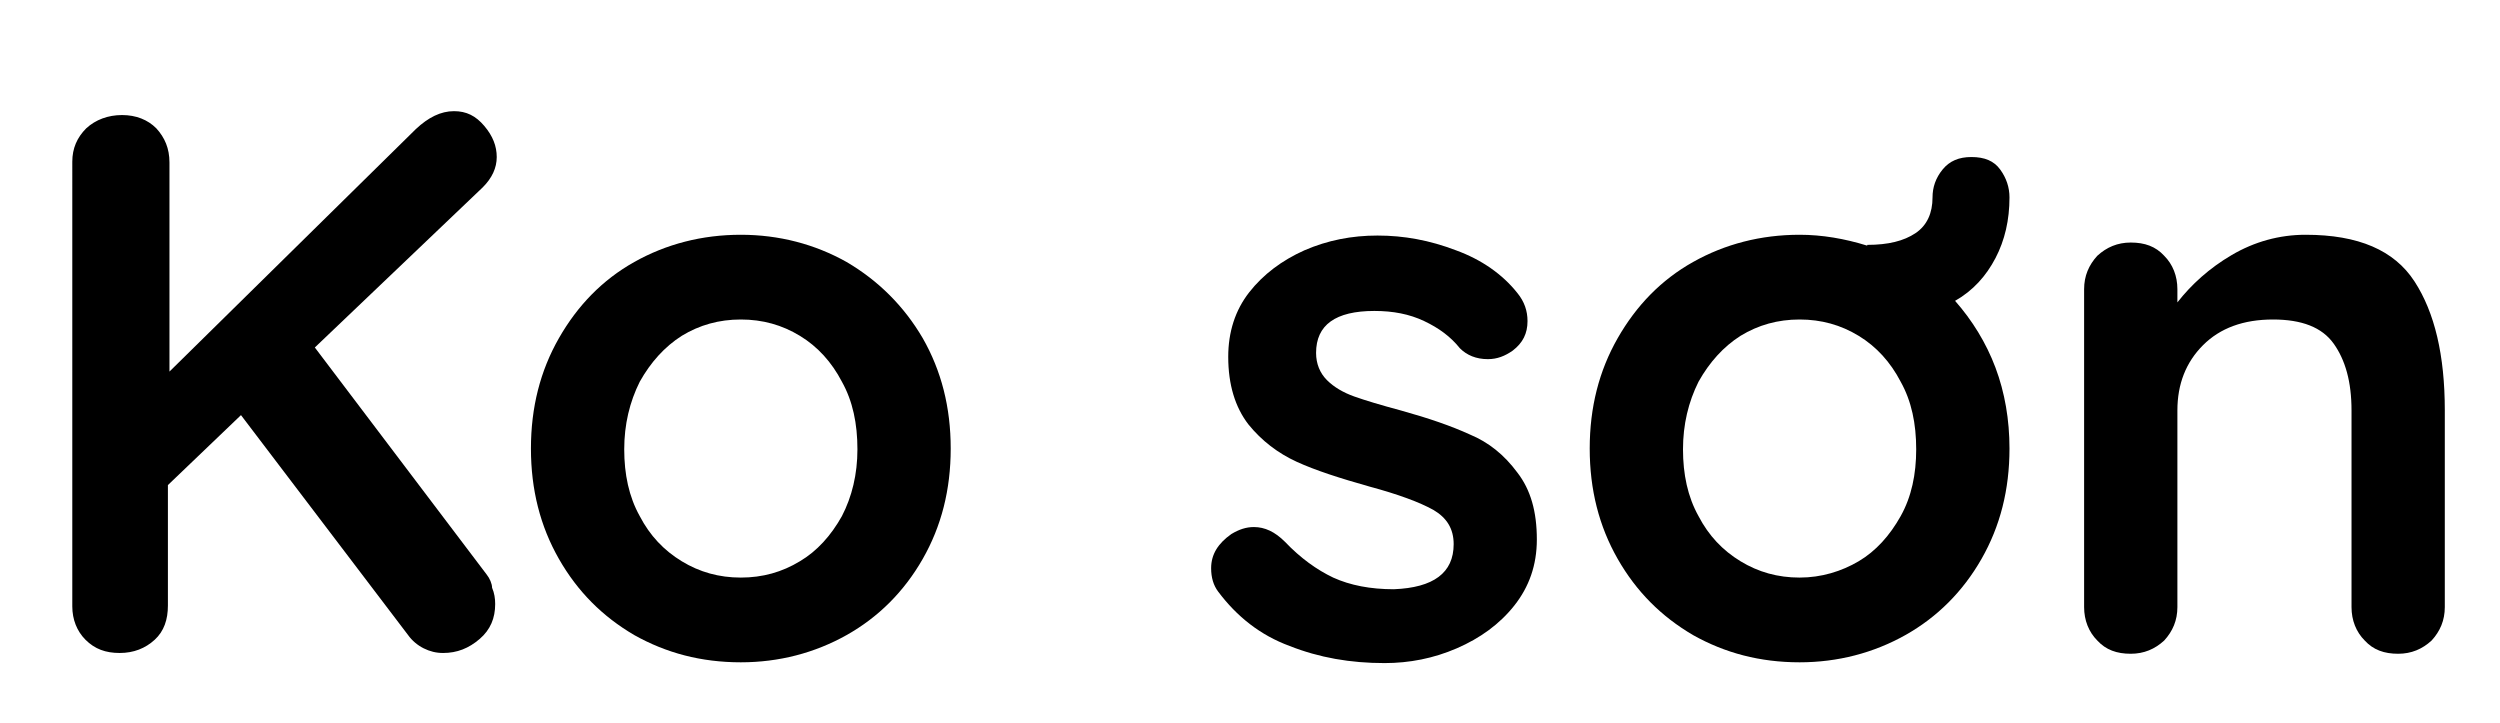 <?xml version="1.0" encoding="utf-8"?>
<!-- Generator: Adobe Illustrator 27.9.0, SVG Export Plug-In . SVG Version: 6.00 Build 0)  -->
<svg version="1.1" id="Layer_1" xmlns="http://www.w3.org/2000/svg" xmlns:xlink="http://www.w3.org/1999/xlink" x="0px" y="0px"
	 viewBox="0 0 321.6 93" style="enable-background:new 0 0 321.6 93;" xml:space="preserve">
<g>
	<path d="M62.6,73.9L40.5,44.7l21.6-20.6c1.2-1.2,1.8-2.5,1.8-3.9s-0.5-2.7-1.6-4s-2.3-1.9-3.9-1.9c-1.7,0-3.3,0.8-4.9,2.3
		L21.8,47.8V20.9c0-1.8-0.6-3.2-1.7-4.4c-1.1-1.1-2.6-1.7-4.4-1.7c-1.8,0-3.4,0.6-4.6,1.7c-1.2,1.2-1.8,2.6-1.8,4.3V78
		c0,1.7,0.6,3.2,1.7,4.3c1.2,1.2,2.6,1.7,4.4,1.7c1.8,0,3.3-0.6,4.5-1.7s1.7-2.6,1.7-4.4V62.4l9.4-9l21.5,28.3
		c0.5,0.7,1.2,1.3,2,1.7S56.1,84,57,84c1.8,0,3.3-0.6,4.7-1.8c1.4-1.2,2-2.7,2-4.5c0-0.7-0.1-1.4-0.4-2.1
		C63.3,75.1,63,74.4,62.6,73.9z"/>
	<path d="M108.9,33.7c-4.1-2.3-8.7-3.5-13.6-3.5c-5,0-9.6,1.2-13.7,3.5c-4.1,2.3-7.3,5.6-9.7,9.8s-3.6,8.9-3.6,14.2s1.2,10,3.6,14.2
		c2.4,4.2,5.6,7.4,9.7,9.8c4.1,2.3,8.6,3.5,13.7,3.5c4.9,0,9.5-1.2,13.6-3.5s7.4-5.6,9.8-9.8c2.4-4.2,3.6-8.9,3.6-14.2
		s-1.2-10-3.6-14.2C116.3,39.4,113,36.1,108.9,33.7z M108.3,66.4c-1.4,2.5-3.2,4.5-5.4,5.8c-2.3,1.4-4.8,2.1-7.6,2.1
		s-5.3-0.7-7.6-2.1s-4.1-3.3-5.4-5.8c-1.4-2.5-2-5.4-2-8.6c0-3.2,0.7-6.1,2-8.7c1.4-2.5,3.2-4.5,5.4-5.9c2.3-1.4,4.8-2.1,7.6-2.1
		s5.3,0.7,7.6,2.1c2.3,1.4,4.1,3.4,5.4,5.9c1.4,2.5,2,5.4,2,8.7C110.3,61,109.6,63.9,108.3,66.4z"/>
	<path d="M189.1,55.9c-2.4-1.1-5.3-2.1-8.9-3.1c-2.6-0.7-4.6-1.3-6-1.8s-2.6-1.2-3.5-2.1c-0.9-0.9-1.4-2.1-1.4-3.5
		c0-3.6,2.5-5.4,7.5-5.4c2.4,0,4.5,0.4,6.4,1.3c1.9,0.9,3.4,2,4.6,3.5c0.9,0.9,2.1,1.4,3.6,1.4c1.2,0,2.2-0.4,3.2-1.1
		c1.3-1,1.9-2.2,1.9-3.8c0-1.3-0.4-2.5-1.3-3.6c-1.9-2.4-4.6-4.3-7.9-5.5c-3.4-1.3-6.7-1.9-10.1-1.9c-3.3,0-6.4,0.6-9.4,1.9
		c-2.9,1.3-5.3,3.1-7.1,5.4c-1.8,2.3-2.7,5.1-2.7,8.3c0,3.6,0.9,6.5,2.6,8.7c1.7,2.1,3.8,3.7,6.2,4.8s5.5,2.1,9.4,3.2
		c3.7,1,6.4,2,8.2,3c1.7,1,2.6,2.4,2.6,4.4c0,3.7-2.6,5.6-7.7,5.8c-3,0-5.6-0.5-7.8-1.5c-2.1-1-4.2-2.5-6.2-4.6
		c-1.3-1.3-2.6-1.9-4-1.9c-1,0-1.9,0.3-2.9,0.9c-1.7,1.2-2.6,2.6-2.6,4.4c0,1.2,0.3,2.2,0.9,3c2.4,3.2,5.4,5.6,9.2,7
		c3.8,1.5,7.8,2.2,12.2,2.2c3.2,0,6.3-0.6,9.3-1.9s5.5-3.1,7.4-5.5s2.9-5.2,2.9-8.5c0-3.6-0.8-6.4-2.5-8.6
		C193.5,58.5,191.5,56.9,189.1,55.9z"/>
	<path d="M256.7,33.2c1.2-2.3,1.8-4.9,1.8-7.8c0-1.3-0.4-2.5-1.2-3.6s-2-1.6-3.7-1.6c-1.6,0-2.8,0.5-3.7,1.6s-1.3,2.3-1.3,3.6
		c0,2-0.7,3.6-2.2,4.6s-3.5,1.5-6.2,1.5v0.1c-2.9-0.9-5.8-1.4-8.7-1.4c-5,0-9.6,1.2-13.7,3.5c-4.1,2.3-7.3,5.6-9.7,9.8
		s-3.6,8.9-3.6,14.2s1.2,10,3.6,14.2c2.4,4.2,5.6,7.4,9.7,9.8c4.1,2.3,8.6,3.5,13.7,3.5c4.9,0,9.5-1.2,13.6-3.5s7.4-5.6,9.8-9.8
		c2.4-4.2,3.6-8.9,3.6-14.2c0-3.7-0.6-7.2-1.8-10.4s-3-6.1-5.2-8.6C253.8,37.4,255.5,35.5,256.7,33.2z M244.5,66.4
		c-1.4,2.5-3.2,4.5-5.4,5.8s-4.8,2.1-7.6,2.1s-5.3-0.7-7.6-2.1s-4.1-3.3-5.4-5.8c-1.4-2.5-2-5.4-2-8.6c0-3.2,0.7-6.1,2-8.7
		c1.4-2.5,3.2-4.5,5.4-5.9c2.3-1.4,4.8-2.1,7.6-2.1s5.3,0.7,7.6,2.1c2.3,1.4,4.1,3.4,5.4,5.9c1.4,2.5,2,5.4,2,8.7
		C246.5,61,245.9,63.9,244.5,66.4z"/>
	<path d="M310.6,36.2c-2.6-4-7.2-6-14-6c-3.4,0-6.6,0.9-9.5,2.6c-2.9,1.7-5.2,3.8-7,6.1v-1.7c0-1.7-0.6-3.2-1.7-4.3
		c-1.1-1.2-2.5-1.7-4.3-1.7c-1.7,0-3.1,0.6-4.3,1.7c-1.1,1.2-1.7,2.6-1.7,4.3v40.9c0,1.7,0.6,3.2,1.7,4.3c1.1,1.2,2.5,1.7,4.3,1.7
		c1.7,0,3.1-0.6,4.3-1.7c1.1-1.2,1.7-2.6,1.7-4.3V52.8c0-3.4,1.1-6.2,3.3-8.4s5.2-3.3,9-3.3c3.7,0,6.3,1,7.8,3.1s2.3,4.9,2.3,8.6
		v25.3c0,1.7,0.6,3.2,1.7,4.3c1.1,1.2,2.5,1.7,4.3,1.7c1.7,0,3.1-0.6,4.3-1.7c1.1-1.2,1.7-2.6,1.7-4.3V52.8
		C314.5,45.7,313.2,40.2,310.6,36.2z"/>
</g>
</svg>
